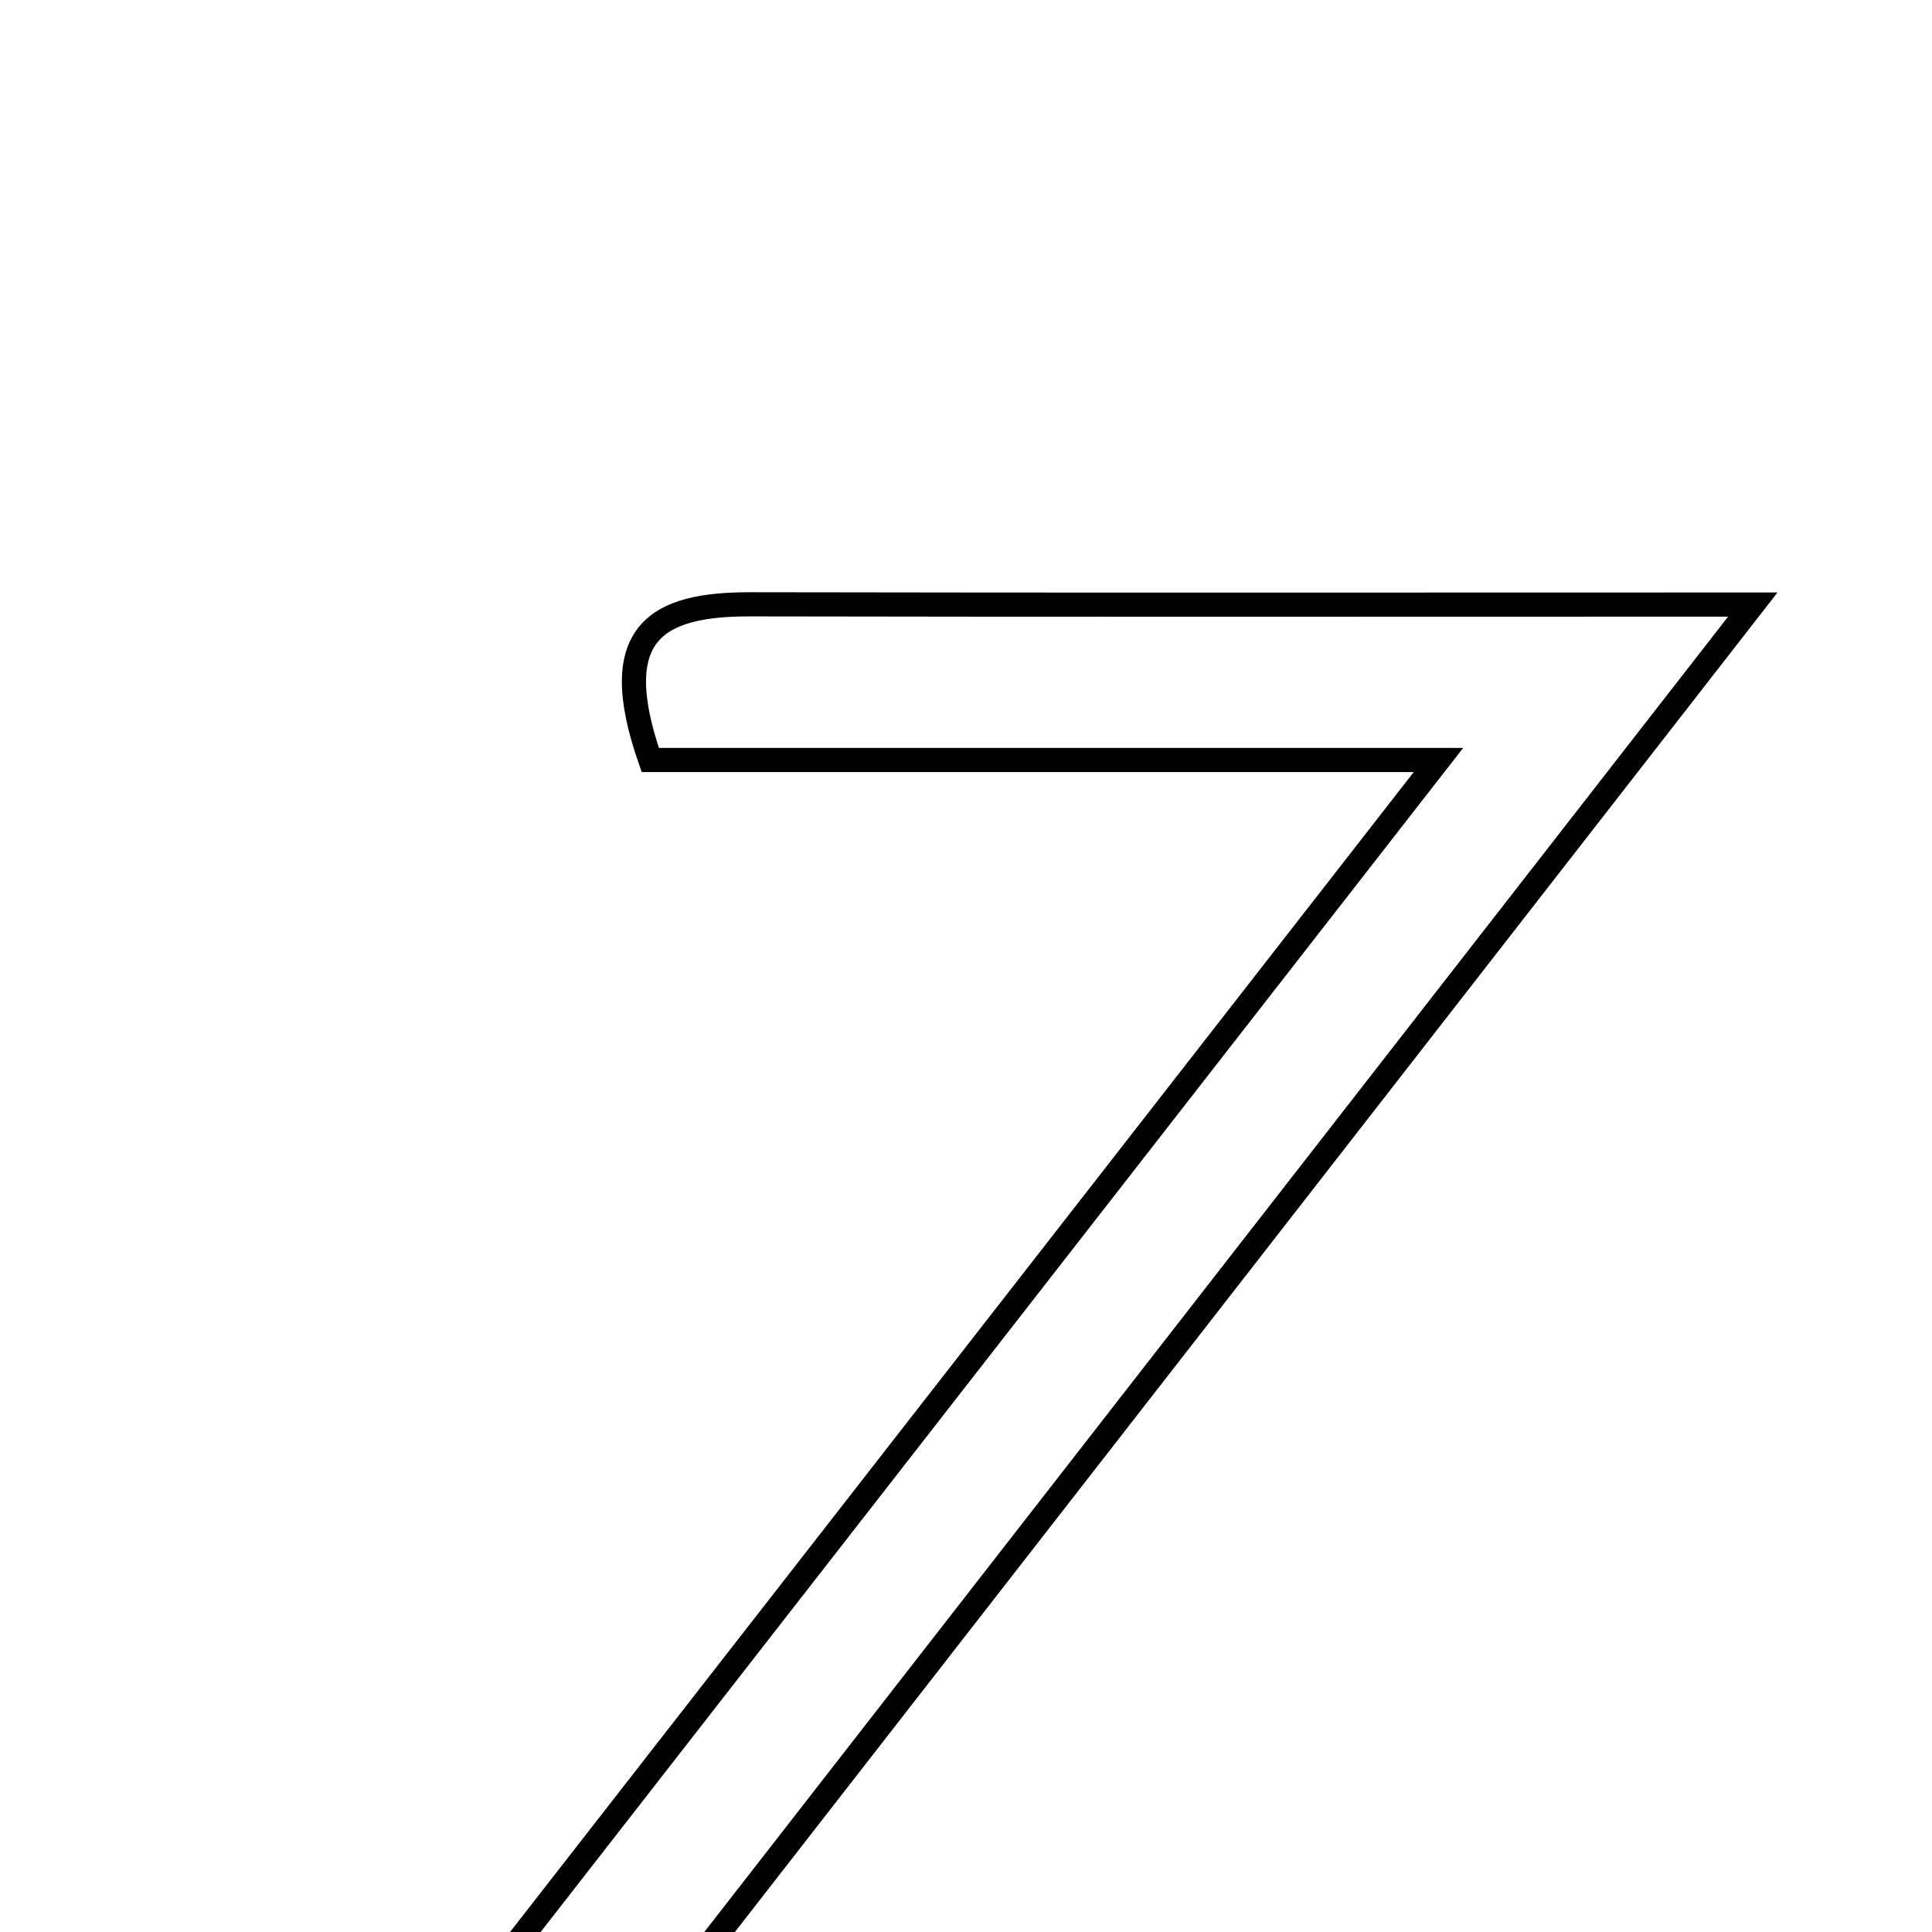 <svg xmlns="http://www.w3.org/2000/svg" viewBox="0.0 0.0 24.0 24.0" height="200px" width="200px"><path fill="none" stroke="black" stroke-width=".3" stroke-opacity="1.0"  filling="0" d="M9.321 7.507 C13.272 7.515 17.222 7.51 21.774 7.51 C16.616 14.138 11.75 20.388 6.832 26.707 C6.26 26.361 5.875 26.129 5.19 25.715 C9.344 20.383 13.404 15.172 17.869 9.441 C14.15 9.441 11.101 9.441 8.078 9.441 C7.517 7.837 8.181 7.505 9.321 7.507"></path></svg>